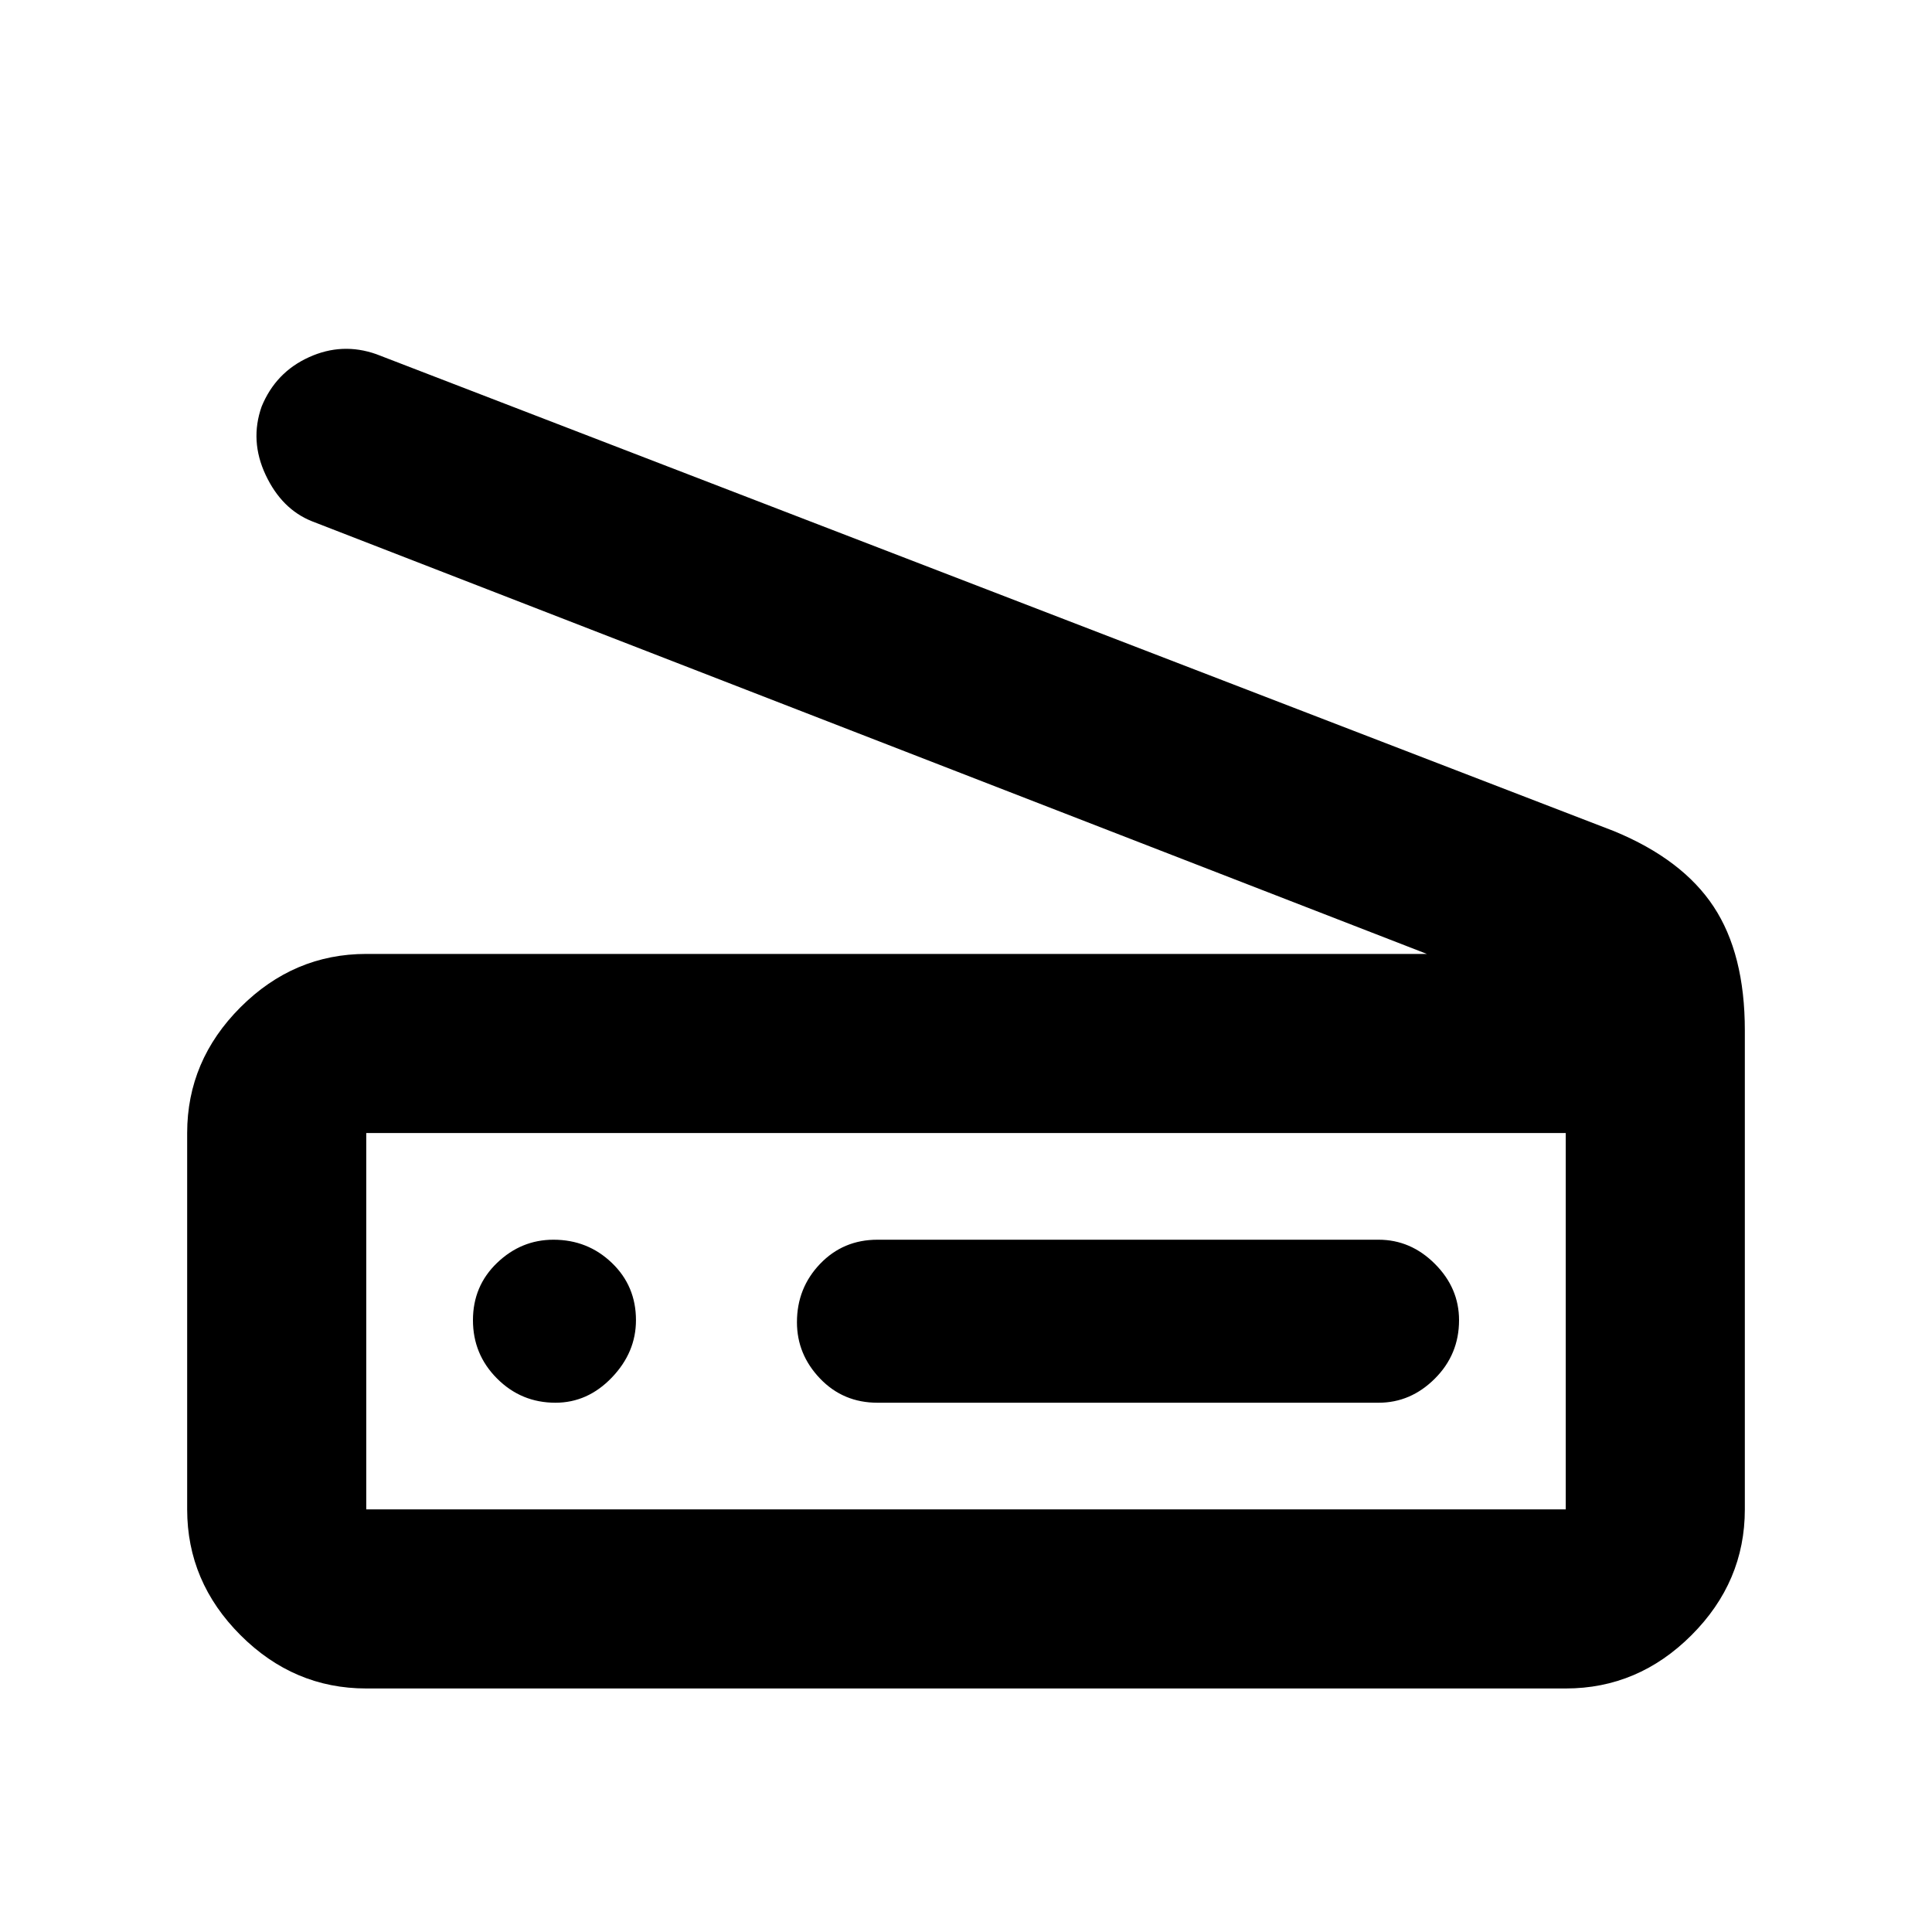 <svg xmlns="http://www.w3.org/2000/svg" height="40" width="40"><path d="M29.542 19.75 6.458 10.792Q5.833 10.542 5.5 9.833Q5.167 9.125 5.417 8.417Q5.708 7.708 6.396 7.396Q7.083 7.083 7.792 7.333L33.417 17.208Q34.833 17.792 35.479 18.771Q36.125 19.75 36.125 21.333V31.25Q36.125 32.75 35.021 33.854Q33.917 34.958 32.417 34.958H7.583Q6.083 34.958 4.979 33.854Q3.875 32.75 3.875 31.25V23.458Q3.875 21.958 4.979 20.854Q6.083 19.75 7.583 19.75ZM32.417 31.25Q32.417 31.25 32.417 31.25Q32.417 31.25 32.417 31.25V23.458Q32.417 23.458 32.417 23.458Q32.417 23.458 32.417 23.458H7.583Q7.583 23.458 7.583 23.458Q7.583 23.458 7.583 23.458V31.25Q7.583 31.25 7.583 31.25Q7.583 31.25 7.583 31.25ZM18.167 29.042H28.542Q29.208 29.042 29.708 28.542Q30.208 28.042 30.208 27.333Q30.208 26.667 29.708 26.167Q29.208 25.667 28.542 25.667H18.167Q17.458 25.667 16.979 26.167Q16.5 26.667 16.5 27.375Q16.5 28.042 16.979 28.542Q17.458 29.042 18.167 29.042ZM11.5 29.042Q12.167 29.042 12.667 28.521Q13.167 28 13.167 27.333Q13.167 26.625 12.667 26.146Q12.167 25.667 11.458 25.667Q10.792 25.667 10.292 26.146Q9.792 26.625 9.792 27.333Q9.792 28.042 10.292 28.542Q10.792 29.042 11.5 29.042ZM7.583 31.25Q7.583 31.25 7.583 31.25Q7.583 31.25 7.583 31.25V23.458Q7.583 23.458 7.583 23.458Q7.583 23.458 7.583 23.458Q7.583 23.458 7.583 23.458Q7.583 23.458 7.583 23.458V31.25Q7.583 31.25 7.583 31.25Q7.583 31.25 7.583 31.25Z"/></svg>